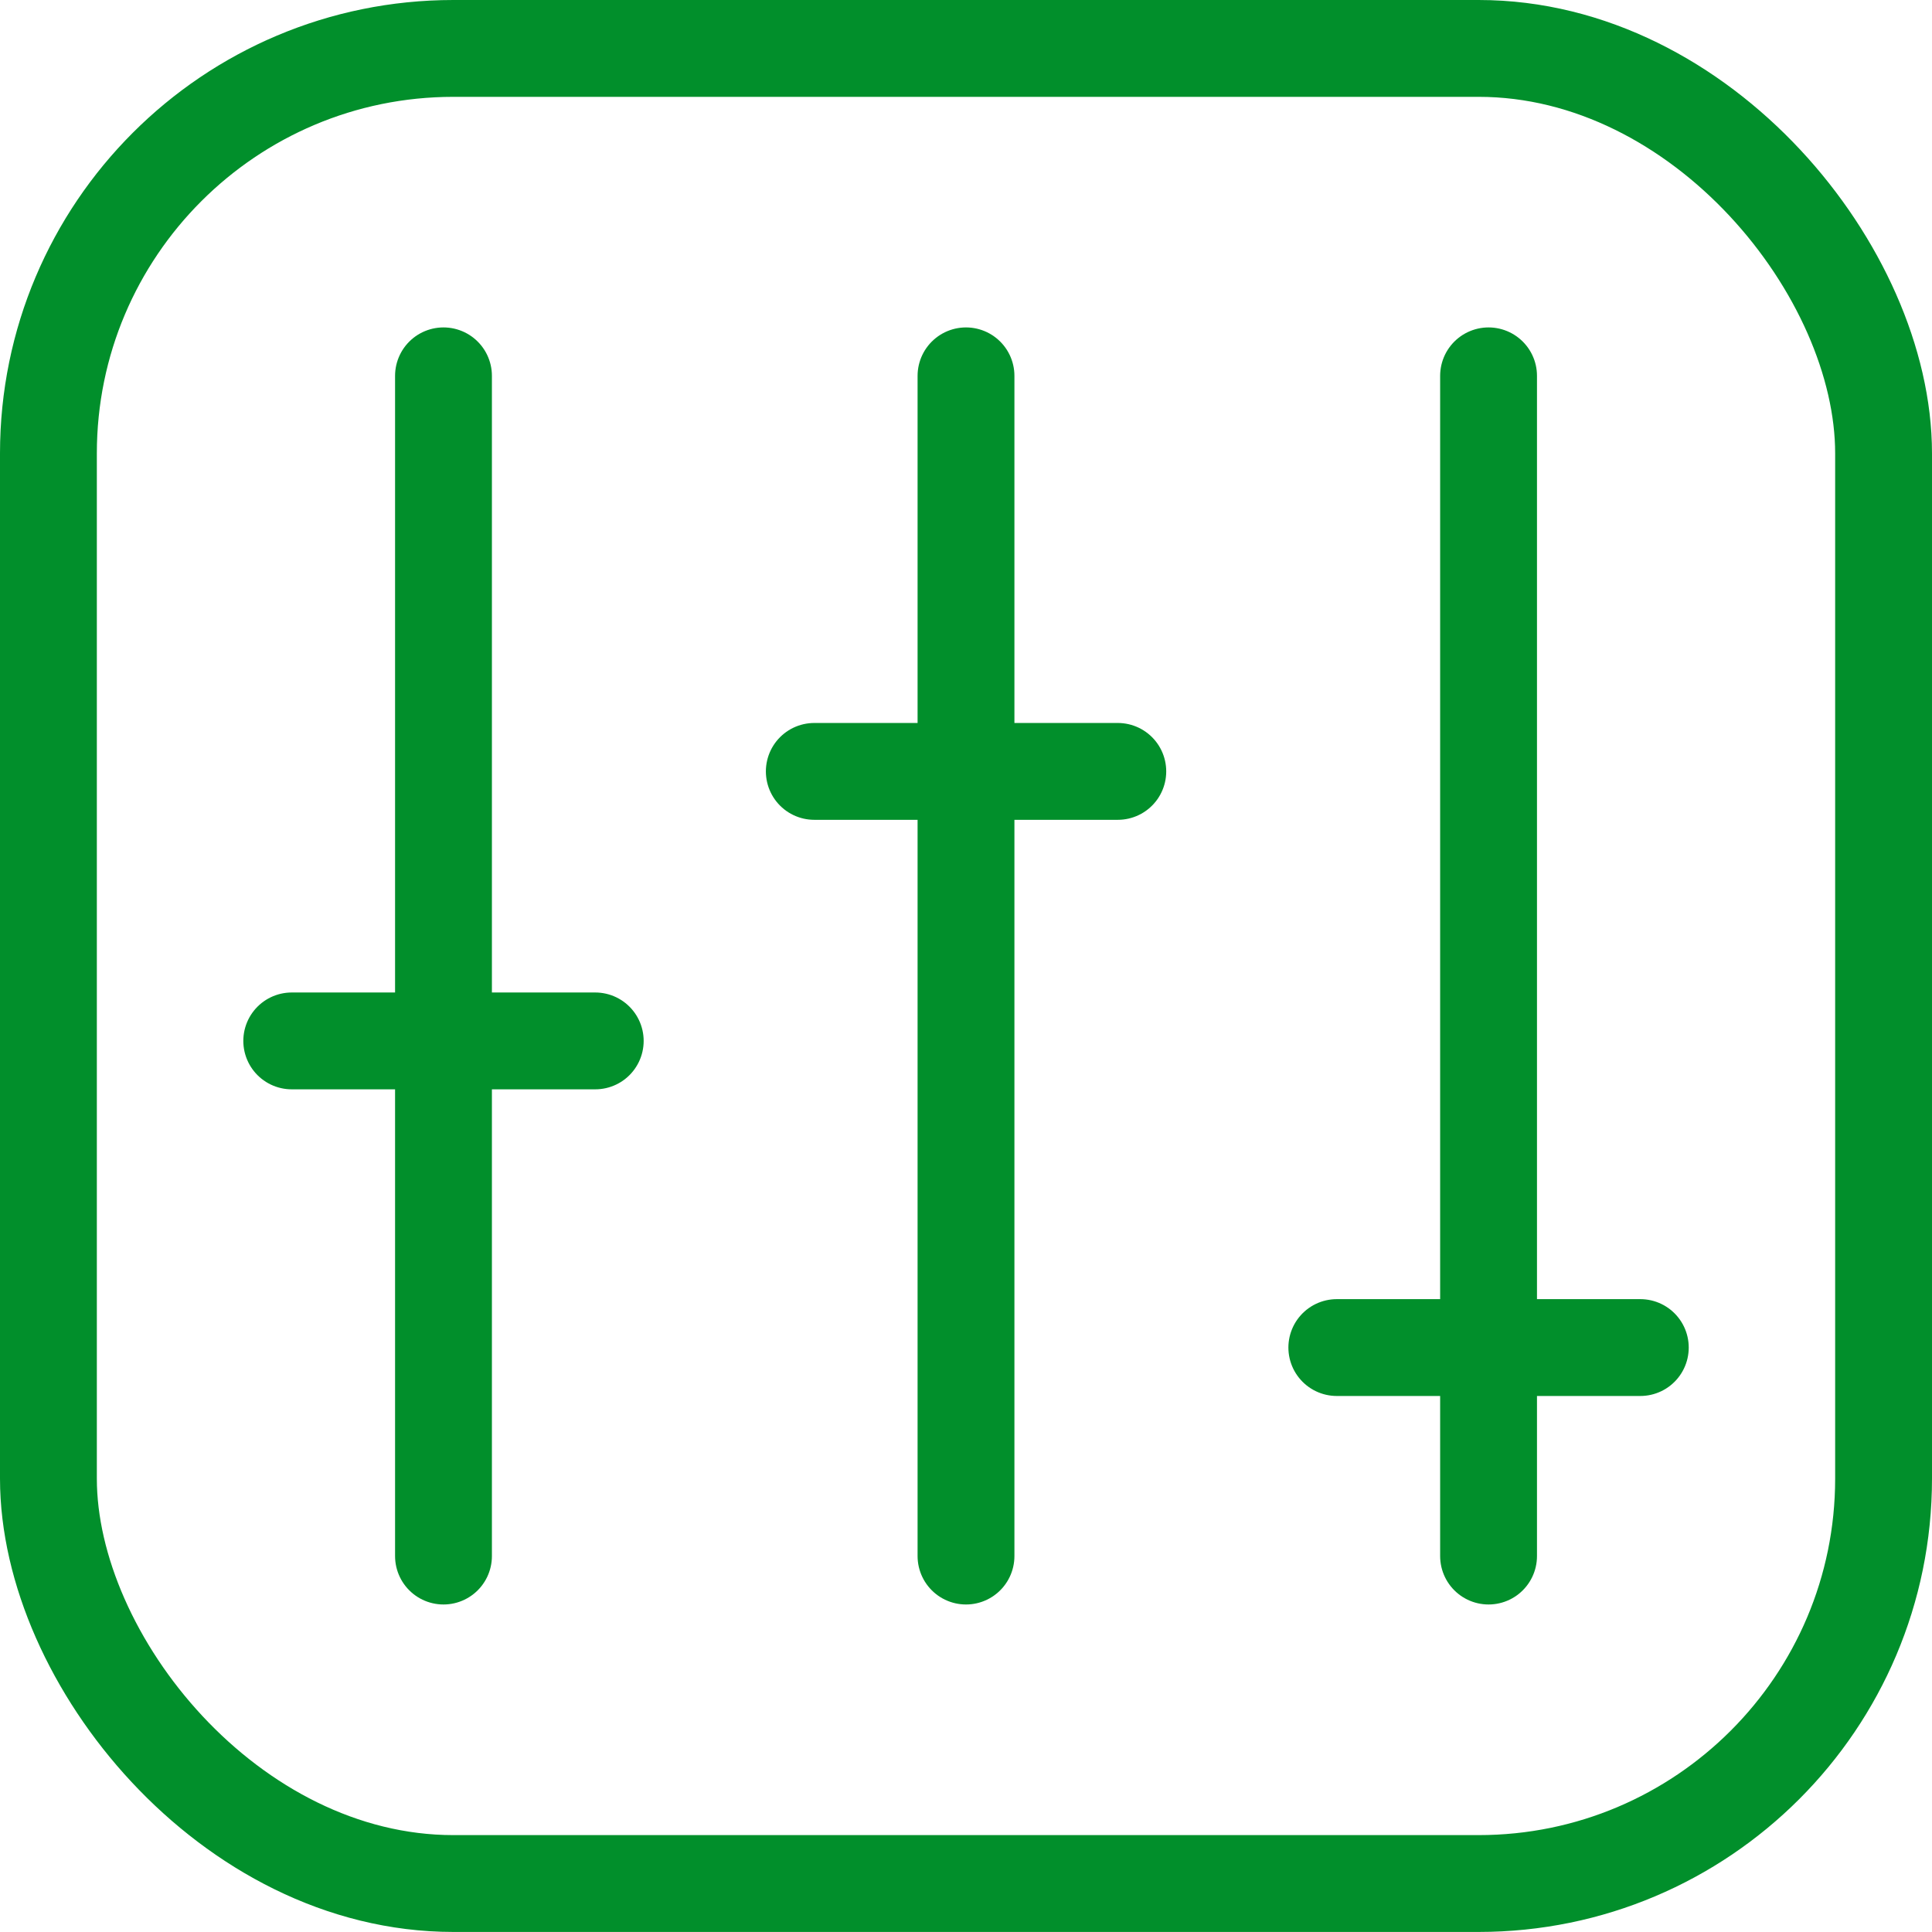 <svg xmlns="http://www.w3.org/2000/svg" width="39.9" height="39.899" viewBox="0 0 39.9 39.899"><defs><style>.a{fill:none;stroke:#018f2b;stroke-linecap:round;stroke-linejoin:round;stroke-width:2px;}</style></defs><g transform="translate(-608.197 -613.669)"><rect class="a" width="37.9" height="37.899" rx="8.363" transform="translate(609.197 614.669)"/><line class="a" y2="24.374" transform="translate(617.356 621.431)"/><line class="a" y2="24.374" transform="translate(628.147 621.431)"/><line class="a" y2="24.374" transform="translate(638.939 621.431)"/><line class="a" x2="6.268" transform="translate(614.222 635.166)"/><line class="a" x2="6.268" transform="translate(635.805 641.499)"/><line class="a" x2="6.268" transform="translate(625.014 629.6)"/></g></svg>